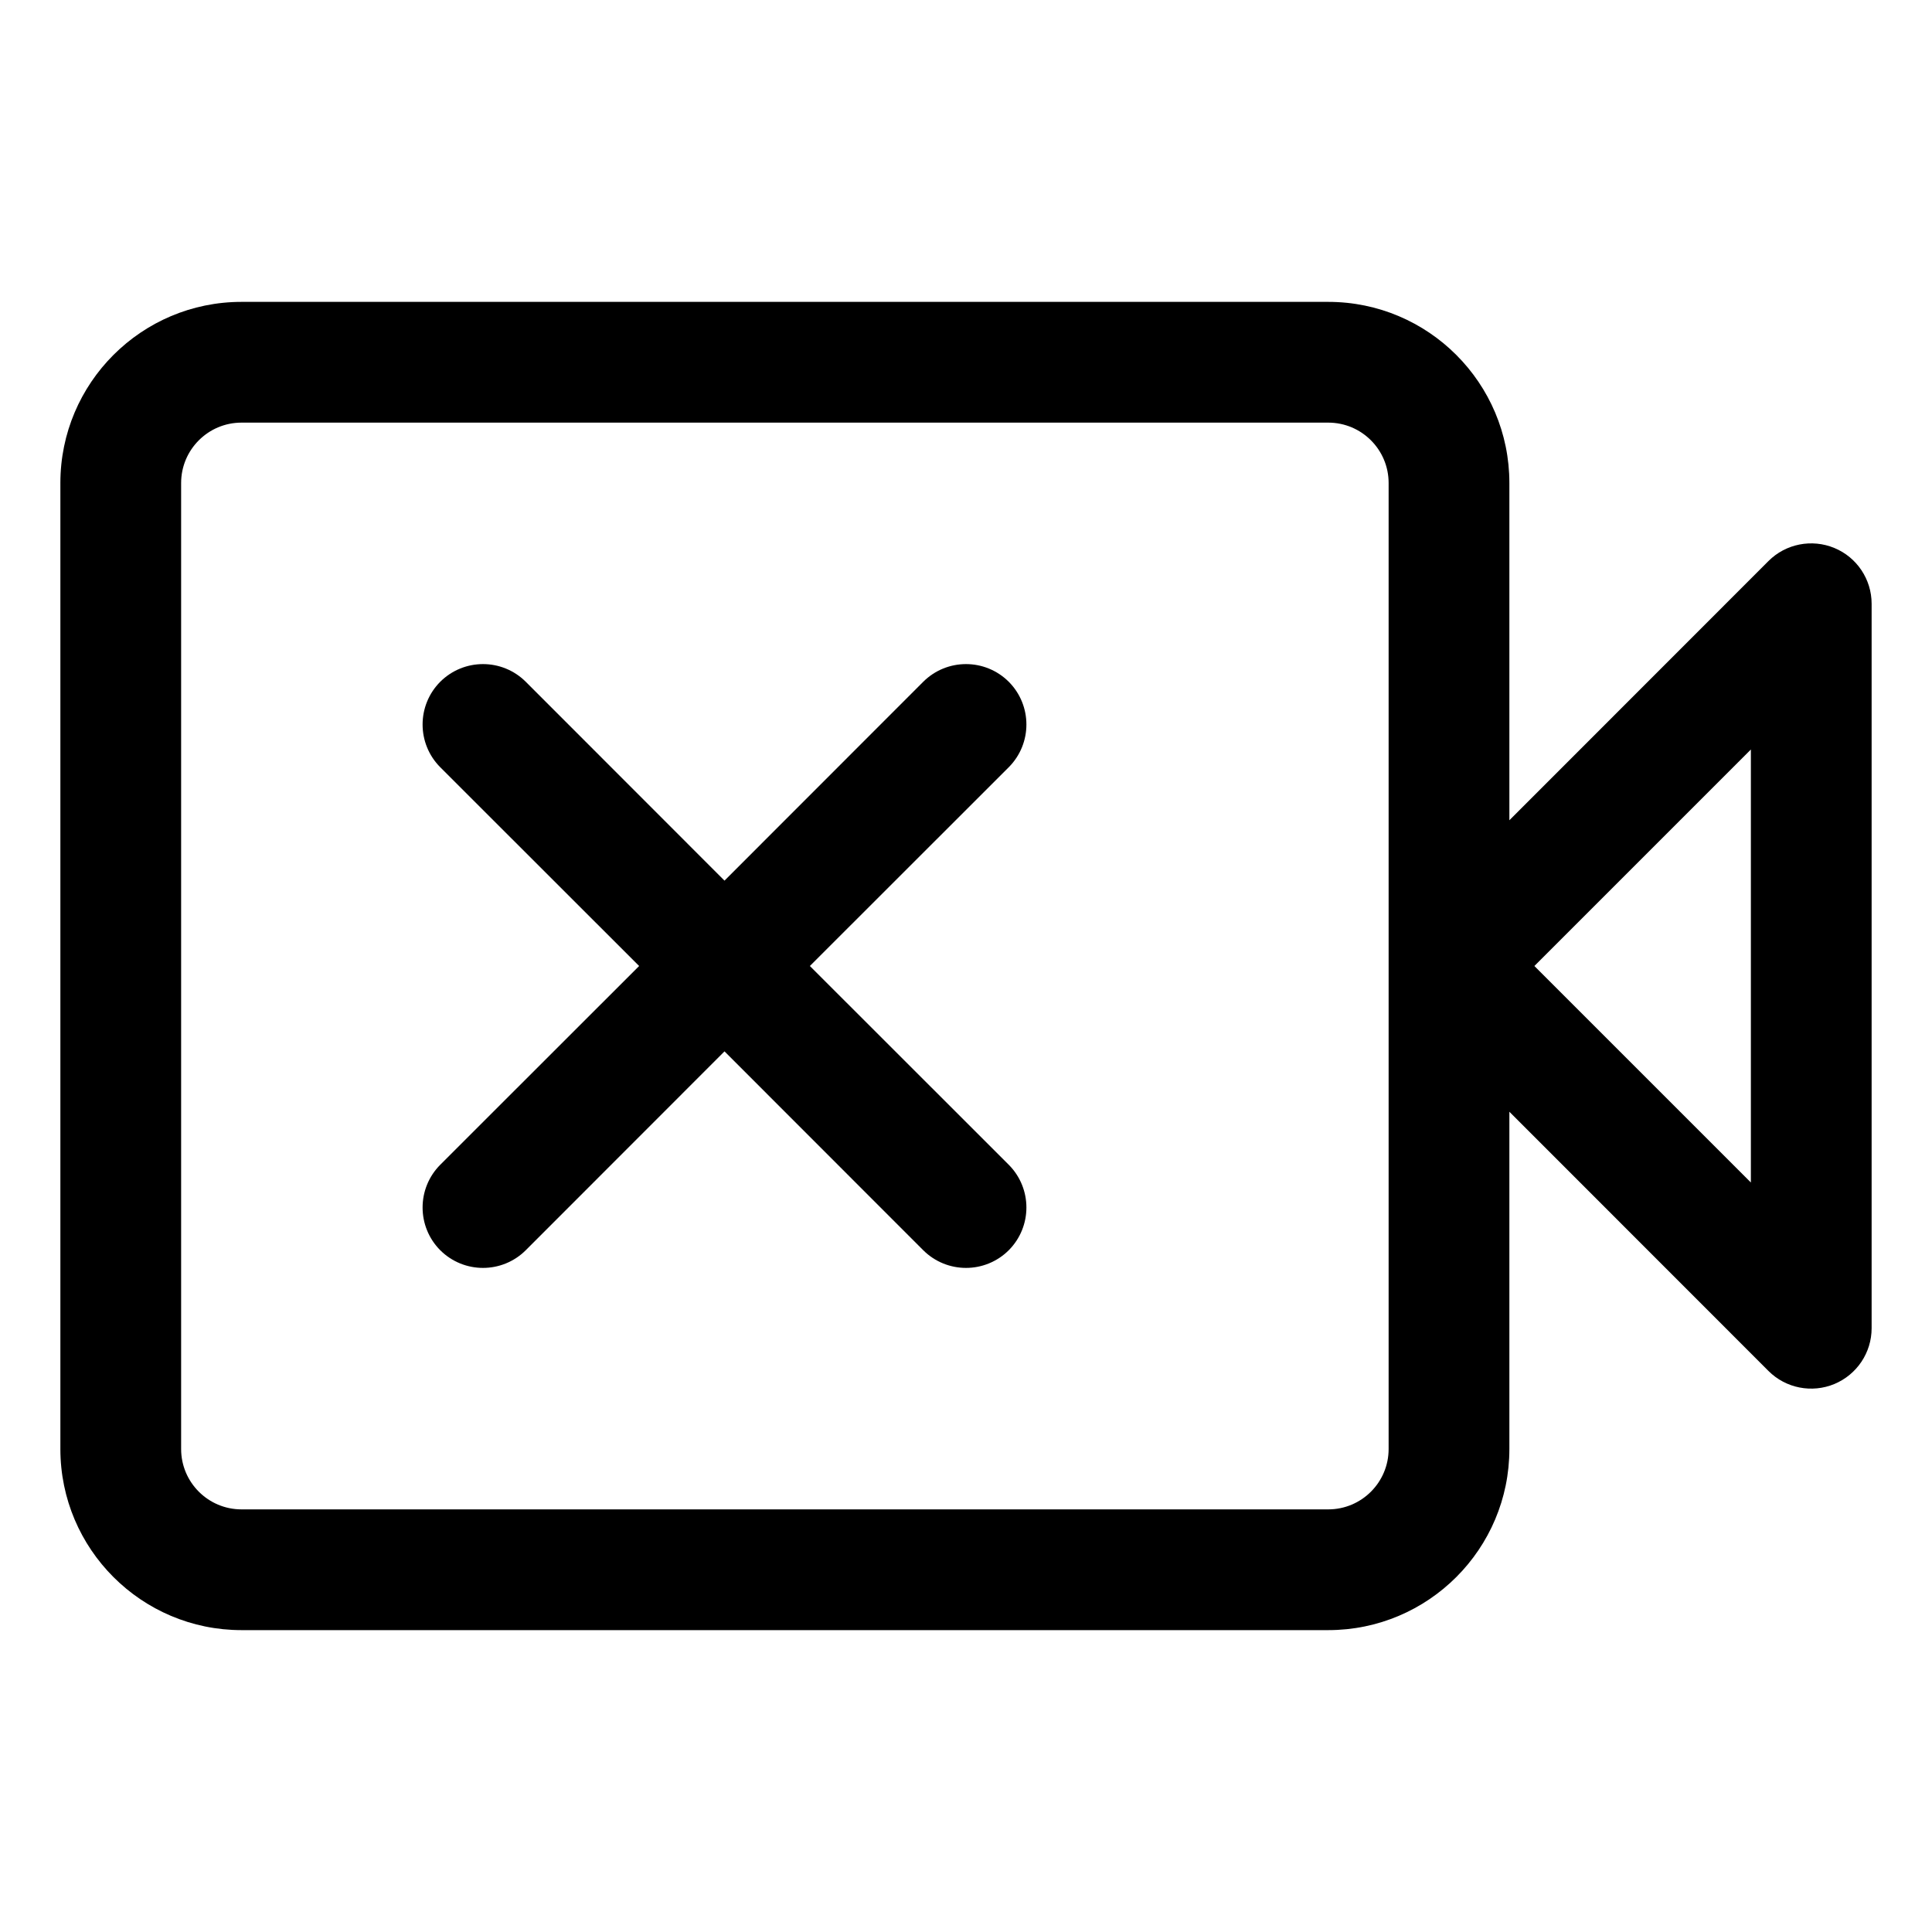 <svg width="16" height="16" viewBox="0 0 16 16" fill="none" xmlns="http://www.w3.org/2000/svg">
<path fill-rule="evenodd" clip-rule="evenodd" d="M2 2.5C1.172 2.5 0.5 3.172 0.5 4V12C0.5 12.828 1.172 13.5 2 13.5H11C11.828 13.5 12.5 12.828 12.5 12V9.207L14.646 11.354C14.789 11.497 15.005 11.539 15.191 11.462C15.378 11.384 15.5 11.202 15.5 11V5C15.5 4.798 15.378 4.615 15.191 4.538C15.005 4.461 14.789 4.503 14.646 4.646L12.5 6.793V4C12.5 3.172 11.828 2.5 11 2.5H2ZM11.5 8V4C11.5 3.724 11.276 3.5 11 3.5H2C1.724 3.5 1.5 3.724 1.5 4V12C1.5 12.276 1.724 12.5 2 12.5H11C11.276 12.5 11.5 12.276 11.5 12V8ZM14.5 9.793L12.707 8L14.5 6.207V9.793ZM8.354 5.646C8.549 5.842 8.549 6.158 8.354 6.354L6.707 8L8.354 9.646C8.549 9.842 8.549 10.158 8.354 10.354C8.158 10.549 7.842 10.549 7.646 10.354L6 8.707L4.354 10.354C4.158 10.549 3.842 10.549 3.646 10.354C3.451 10.158 3.451 9.842 3.646 9.646L5.293 8L3.646 6.354C3.451 6.158 3.451 5.842 3.646 5.646C3.842 5.451 4.158 5.451 4.354 5.646L6 7.293L7.646 5.646C7.842 5.451 8.158 5.451 8.354 5.646Z" fill="currentColor"/>
</svg>
